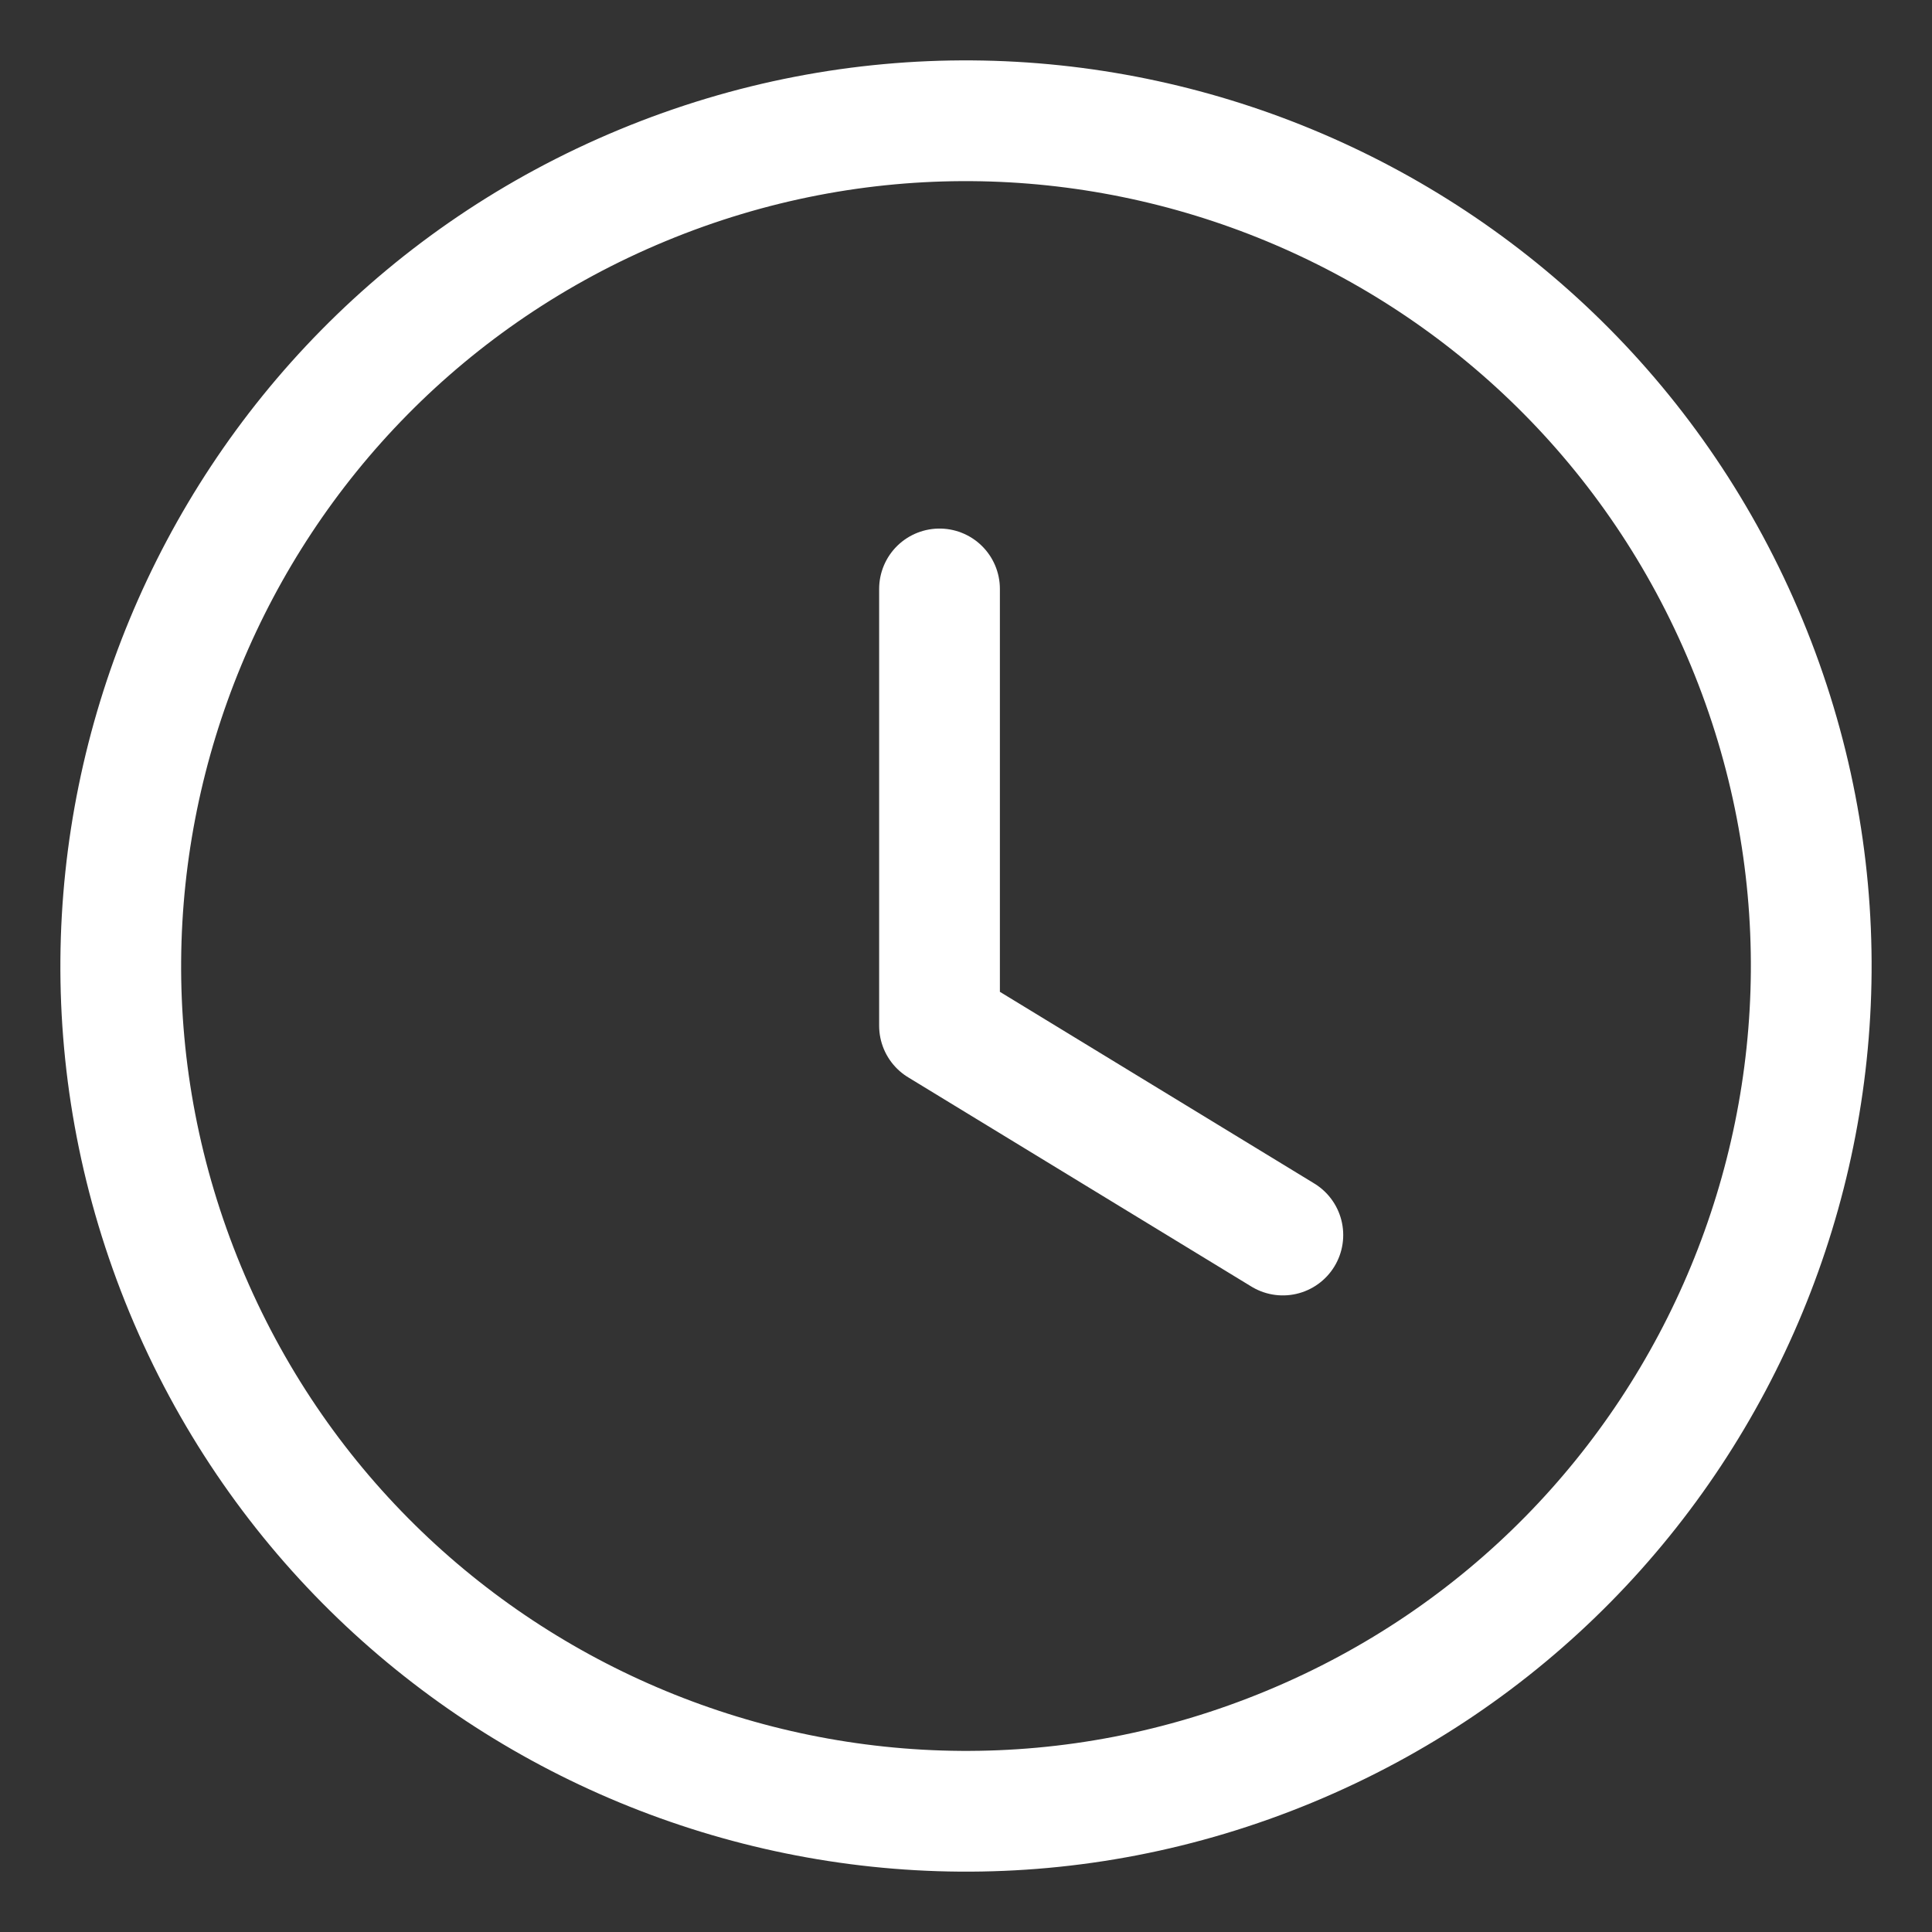 <svg width="24" height="24" viewBox="0 0 24 24" fill="none" xmlns="http://www.w3.org/2000/svg">
<rect x="0" y="0" width="24" height="24" fill="#333333" stroke="none"/>
<path d="M7.983 2.302C13.339 0.083 19.479 2.627 21.698 7.983C23.917 13.339 21.373 19.48 16.017 21.698C10.661 23.918 4.52 21.373 2.301 16.017C0.084 10.661 2.627 4.521 7.983 2.302" stroke="white" stroke-width="1.5" stroke-linecap="round" stroke-linejoin="round"/>
<path d="M11.671 7.316V12.742L15.936 15.342" stroke="white" stroke-width="1.5" stroke-linecap="round" stroke-linejoin="round"/>
</svg>

